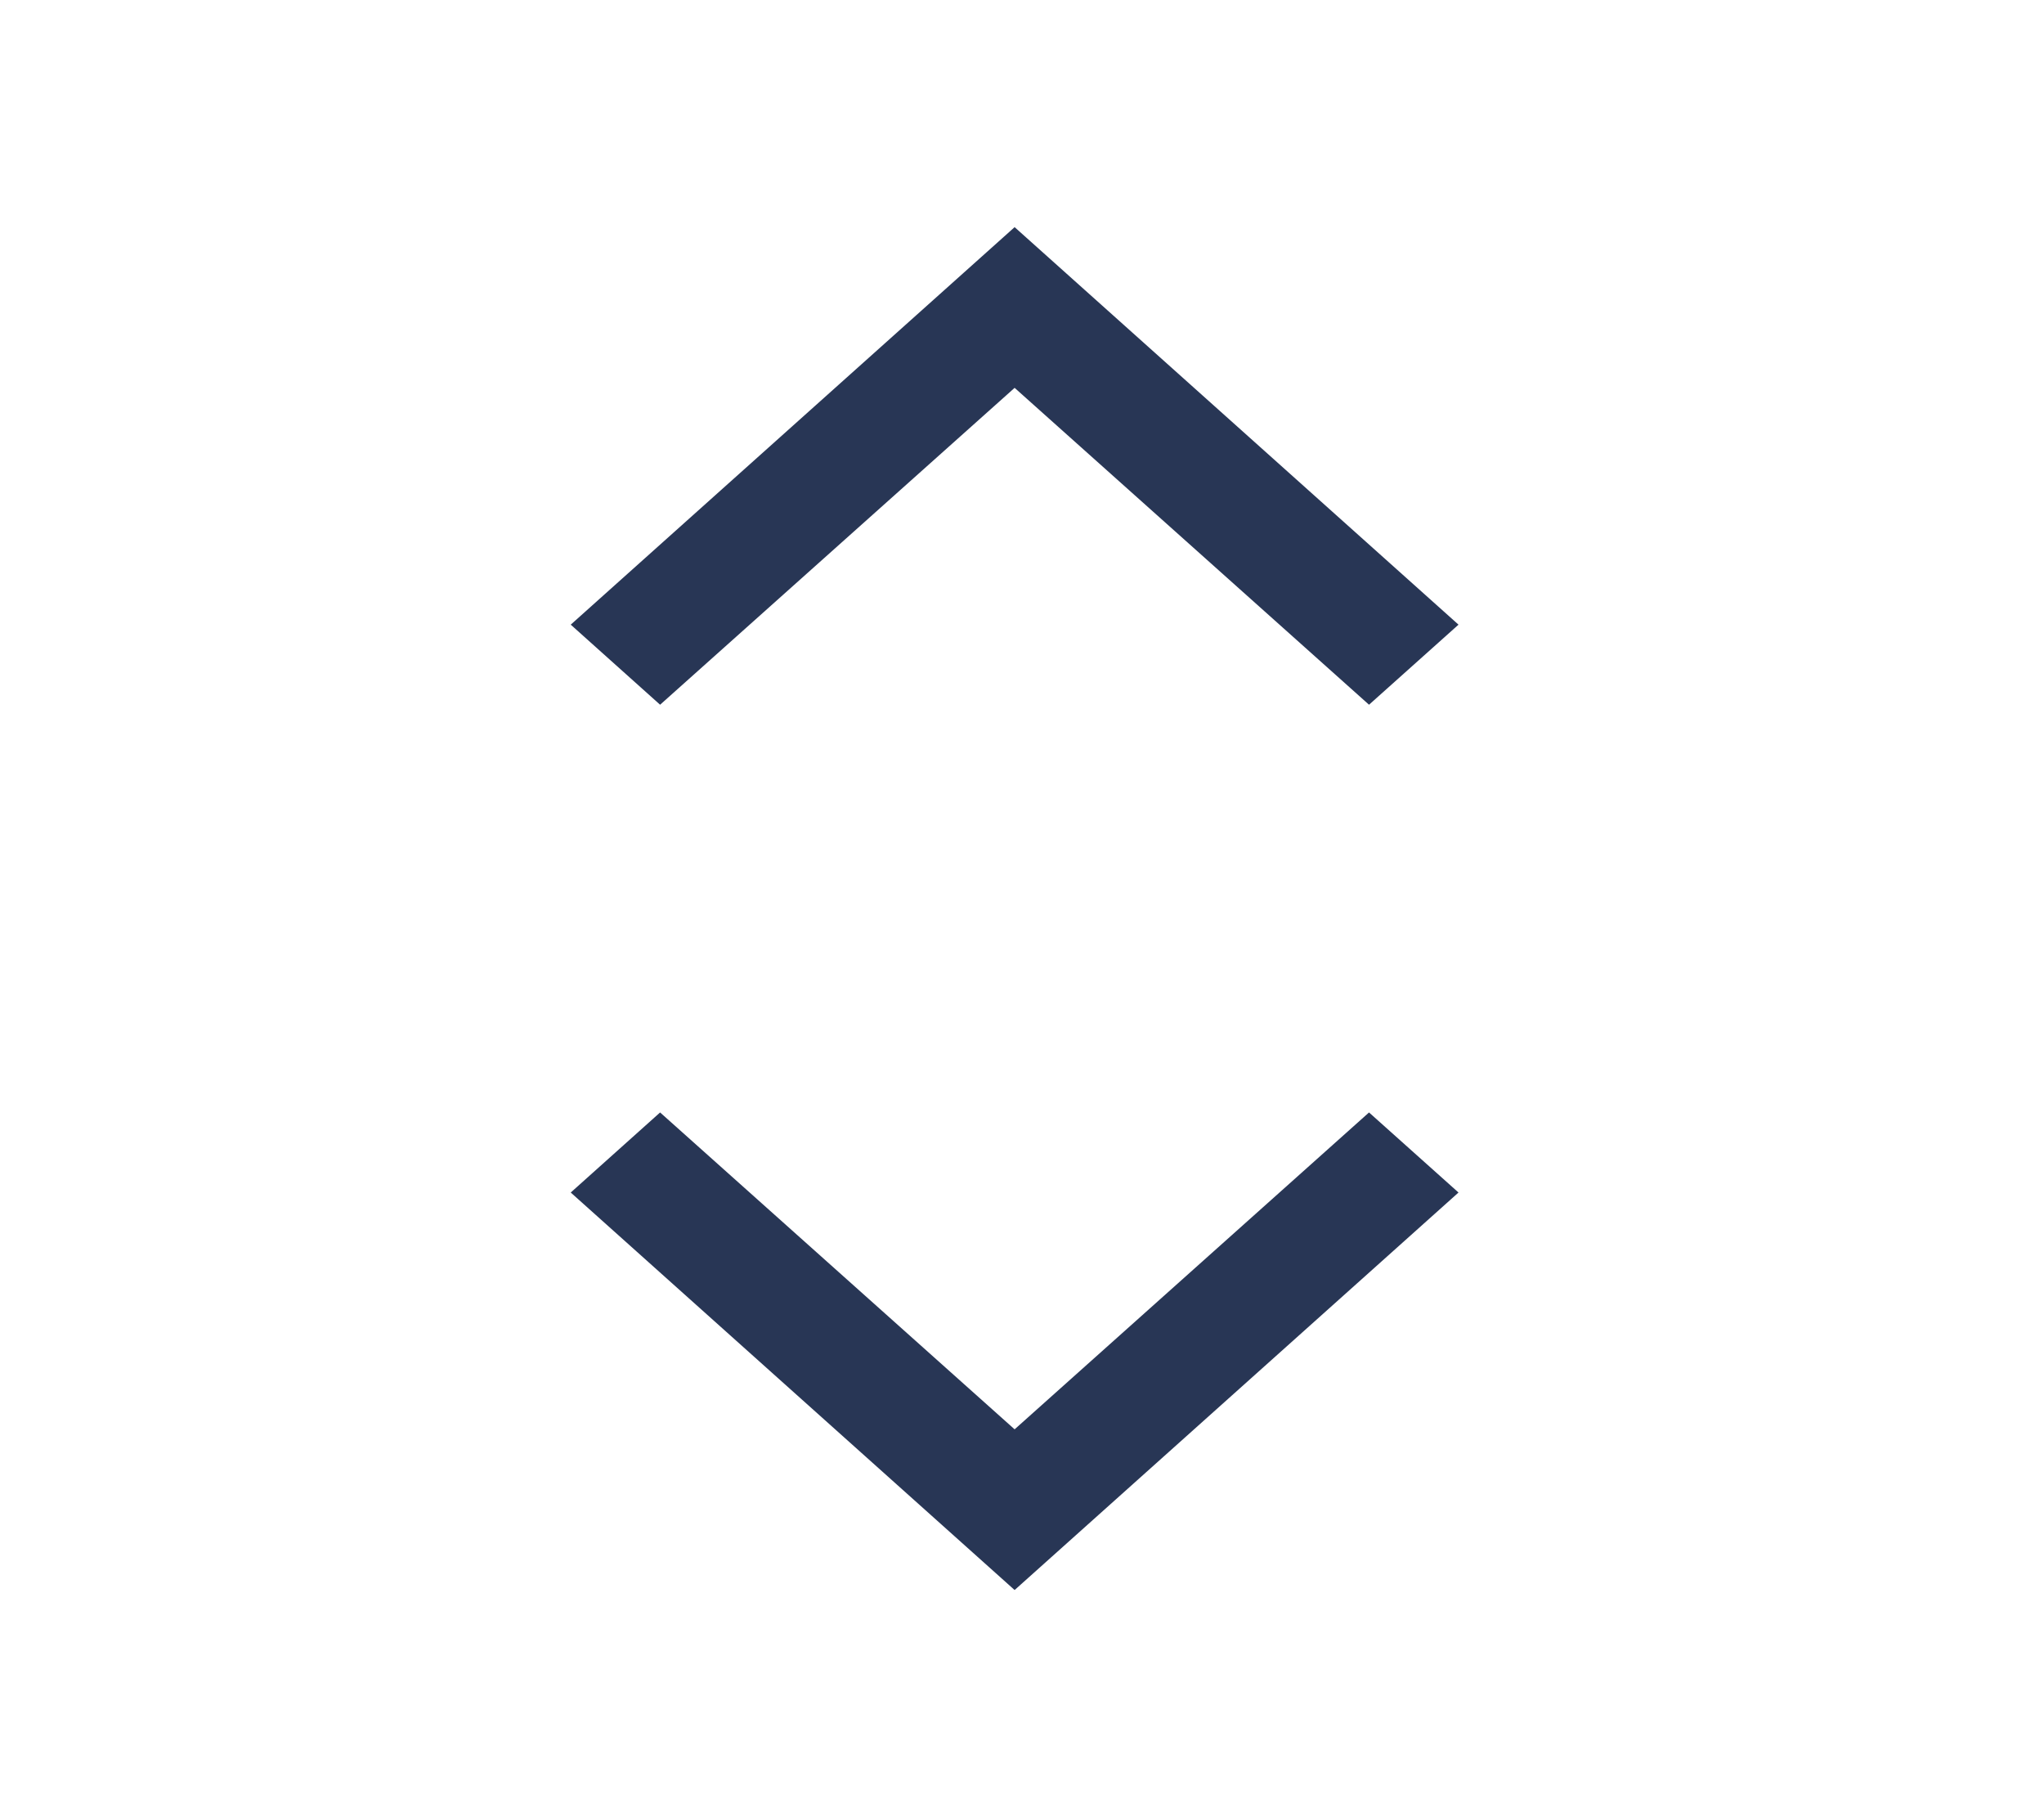<svg width="18" height="16" viewBox="0 0 18 16" fill="none" xmlns="http://www.w3.org/2000/svg">
<path d="M8.935 14L5.026 10.5L5.813 9.795L8.935 12.585L12.056 9.795L12.844 10.5L8.935 14Z" fill="#283655"/>
<path d="M8.935 2L12.844 5.5L12.056 6.205L8.935 3.415L5.813 6.205L5.026 5.5L8.935 2Z" fill="#283655"/>
</svg>
